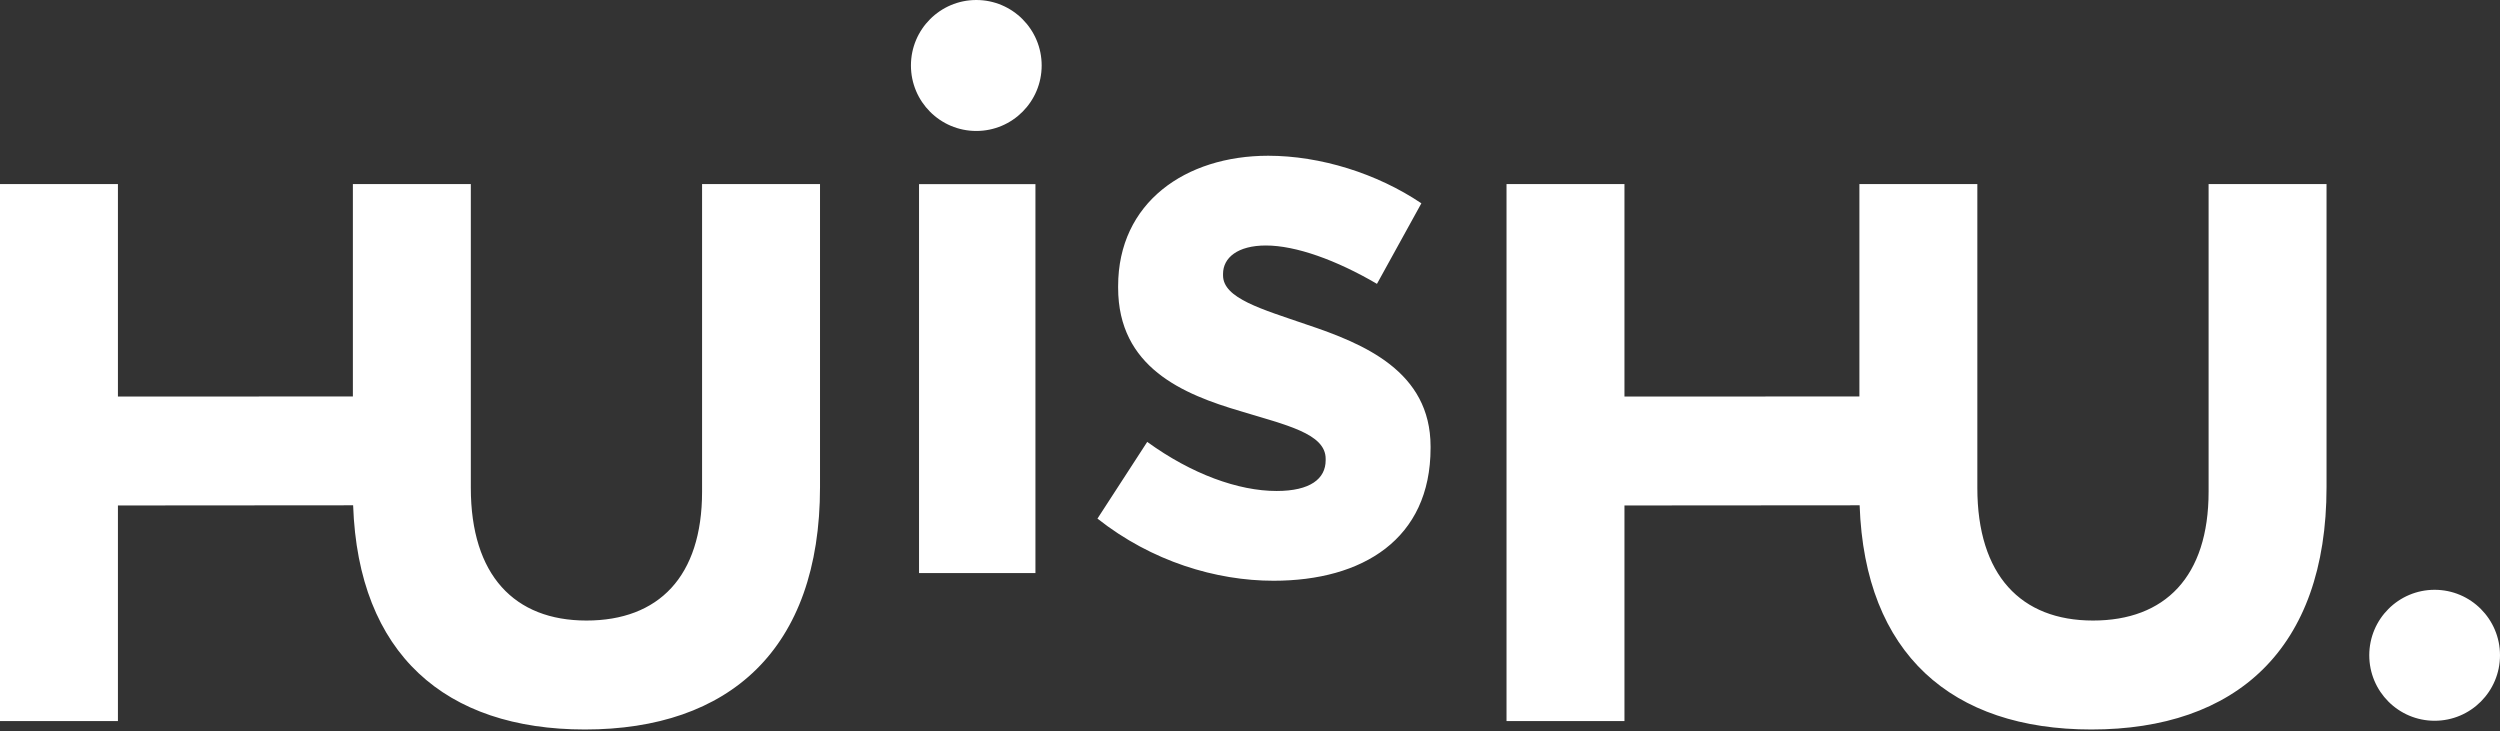 <?xml version="1.0" encoding="UTF-8"?> <svg xmlns="http://www.w3.org/2000/svg" xmlns:xlink="http://www.w3.org/1999/xlink" width="171px" height="50px" viewBox="0 0 171 50"><rect x="0" y="0" width="171" height="50" fill="#333333" stroke="none"/><!-- Generator: sketchtool 61.1 (101010) - https://sketch.com --><title>6D2CB793-98A9-4ACA-A2CA-9195A0212FF7</title><desc>Created with sketchtool.</desc><g id="Asset-Artboard-Page" stroke="none" stroke-width="1" fill="none" fill-rule="evenodd"><g id="HUisHU_Logo_CMYK_Weiss" fill="#FFFFFF"><path d="M171,44.821 C171,42.348 168.998,40.342 166.529,40.342 C164.059,40.342 162.058,42.348 162.058,44.821 C162.058,47.295 164.059,49.3 166.529,49.3 C168.998,49.3 171,47.295 171,44.821 Z M159.135,33.315 L159.135,12.588 L151.068,12.588 L151.068,33.63 C151.068,39.454 148.082,42.445 143.159,42.445 C138.235,42.445 135.25,39.349 135.25,33.368 L135.25,12.588 L127.183,12.588 L127.183,27.119 L111.113,27.123 L111.113,12.588 L103.046,12.588 L103.046,49.319 L111.113,49.319 L111.113,34.574 L127.199,34.562 C127.55,44.735 133.504,49.897 143.054,49.897 C152.901,49.897 159.135,44.439 159.135,33.315 Z M97.851,30.645 L97.851,30.54 C97.851,25.398 93.294,23.509 89.366,22.197 C86.327,21.147 83.656,20.413 83.656,18.838 L83.656,18.733 C83.656,17.632 84.651,16.792 86.589,16.792 C88.632,16.792 91.408,17.789 94.184,19.416 L97.222,13.906 C94.184,11.86 90.308,10.653 86.746,10.653 C81.089,10.653 76.48,13.854 76.48,19.573 L76.48,19.678 C76.48,25.135 80.932,26.972 84.861,28.126 C87.951,29.071 90.675,29.648 90.675,31.38 L90.675,31.484 C90.675,32.744 89.627,33.583 87.322,33.583 C84.704,33.583 81.508,32.429 78.47,30.225 L75.066,35.472 C78.785,38.411 83.185,39.723 87.113,39.723 C93.189,39.723 97.851,36.889 97.851,30.645 Z M71.25,4.479 C71.25,2.005 69.248,0 66.779,0 C64.31,0 62.308,2.005 62.308,4.479 C62.308,6.953 64.31,8.958 66.779,8.958 C69.248,8.958 71.25,6.953 71.25,4.479 Z M56.089,33.315 L56.089,12.588 L48.022,12.588 L48.022,33.63 C48.022,39.454 45.037,42.445 40.113,42.445 C35.189,42.445 32.204,39.349 32.204,33.368 L32.204,12.588 L24.137,12.588 L24.137,27.119 L8.066,27.123 L8.066,12.588 L0,12.588 L0,49.319 L8.066,49.319 L8.066,34.574 L24.154,34.562 C24.504,44.735 30.458,49.897 40.008,49.897 C49.855,49.897 56.089,44.439 56.089,33.315 Z M62.862,39.198 L70.824,39.198 L70.824,12.593 L62.862,12.593 L62.862,39.198 Z"></path></g></g></svg> 